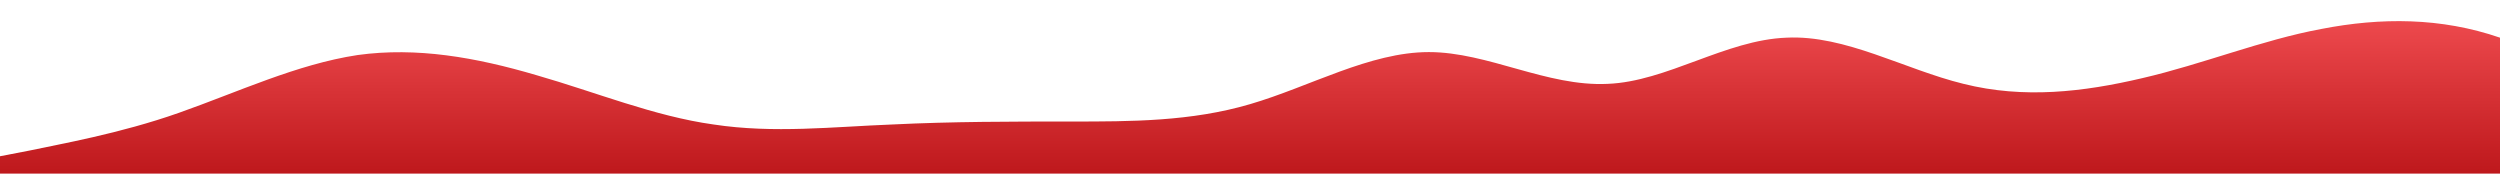 <?xml version="1.0" standalone="no"?>
<svg xmlns:xlink="http://www.w3.org/1999/xlink" id="wave" style="transform:rotate(180deg); transition: 0.3s" viewBox="0 0 1440 100" version="1.1" xmlns="http://www.w3.org/2000/svg"><defs><linearGradient id="sw-gradient-0" x1="0" x2="0" y1="1" y2="0"><stop stop-color="rgba(190, 24, 28, 1)" offset="0%"/><stop stop-color="rgba(240, 76, 80, 1)" offset="100%"/></linearGradient></defs><path style="transform:translate(0, 0px); opacity:1" fill="url(#sw-gradient-0)" d="M0,90L17.1,86.7C34.3,83,69,77,103,65C137.1,53,171,37,206,31.7C240,27,274,33,309,43.3C342.9,53,377,67,411,71.7C445.7,77,480,73,514,71.7C548.6,70,583,70,617,70C651.4,70,686,70,720,60C754.3,50,789,30,823,30C857.1,30,891,50,926,48.3C960,47,994,23,1029,21.7C1062.9,20,1097,40,1131,48.3C1165.7,57,1200,53,1234,45C1268.6,37,1303,23,1337,16.7C1371.4,10,1406,10,1440,21.7C1474.3,33,1509,57,1543,60C1577.1,63,1611,47,1646,45C1680,43,1714,57,1749,55C1782.9,53,1817,37,1851,25C1885.7,13,1920,7,1954,16.7C1988.6,27,2023,53,2057,63.3C2091.4,73,2126,67,2160,68.3C2194.3,70,2229,80,2263,76.7C2297.1,73,2331,57,2366,48.3C2400,40,2434,40,2451,40L2468.6,40L2468.6,100L2451.4,100C2434.3,100,2400,100,2366,100C2331.4,100,2297,100,2263,100C2228.6,100,2194,100,2160,100C2125.7,100,2091,100,2057,100C2022.9,100,1989,100,1954,100C1920,100,1886,100,1851,100C1817.1,100,1783,100,1749,100C1714.3,100,1680,100,1646,100C1611.4,100,1577,100,1543,100C1508.6,100,1474,100,1440,100C1405.7,100,1371,100,1337,100C1302.9,100,1269,100,1234,100C1200,100,1166,100,1131,100C1097.1,100,1063,100,1029,100C994.3,100,960,100,926,100C891.4,100,857,100,823,100C788.6,100,754,100,720,100C685.7,100,651,100,617,100C582.9,100,549,100,514,100C480,100,446,100,411,100C377.1,100,343,100,309,100C274.3,100,240,100,206,100C171.4,100,137,100,103,100C68.6,100,34,100,17,100L0,100Z"/></svg>